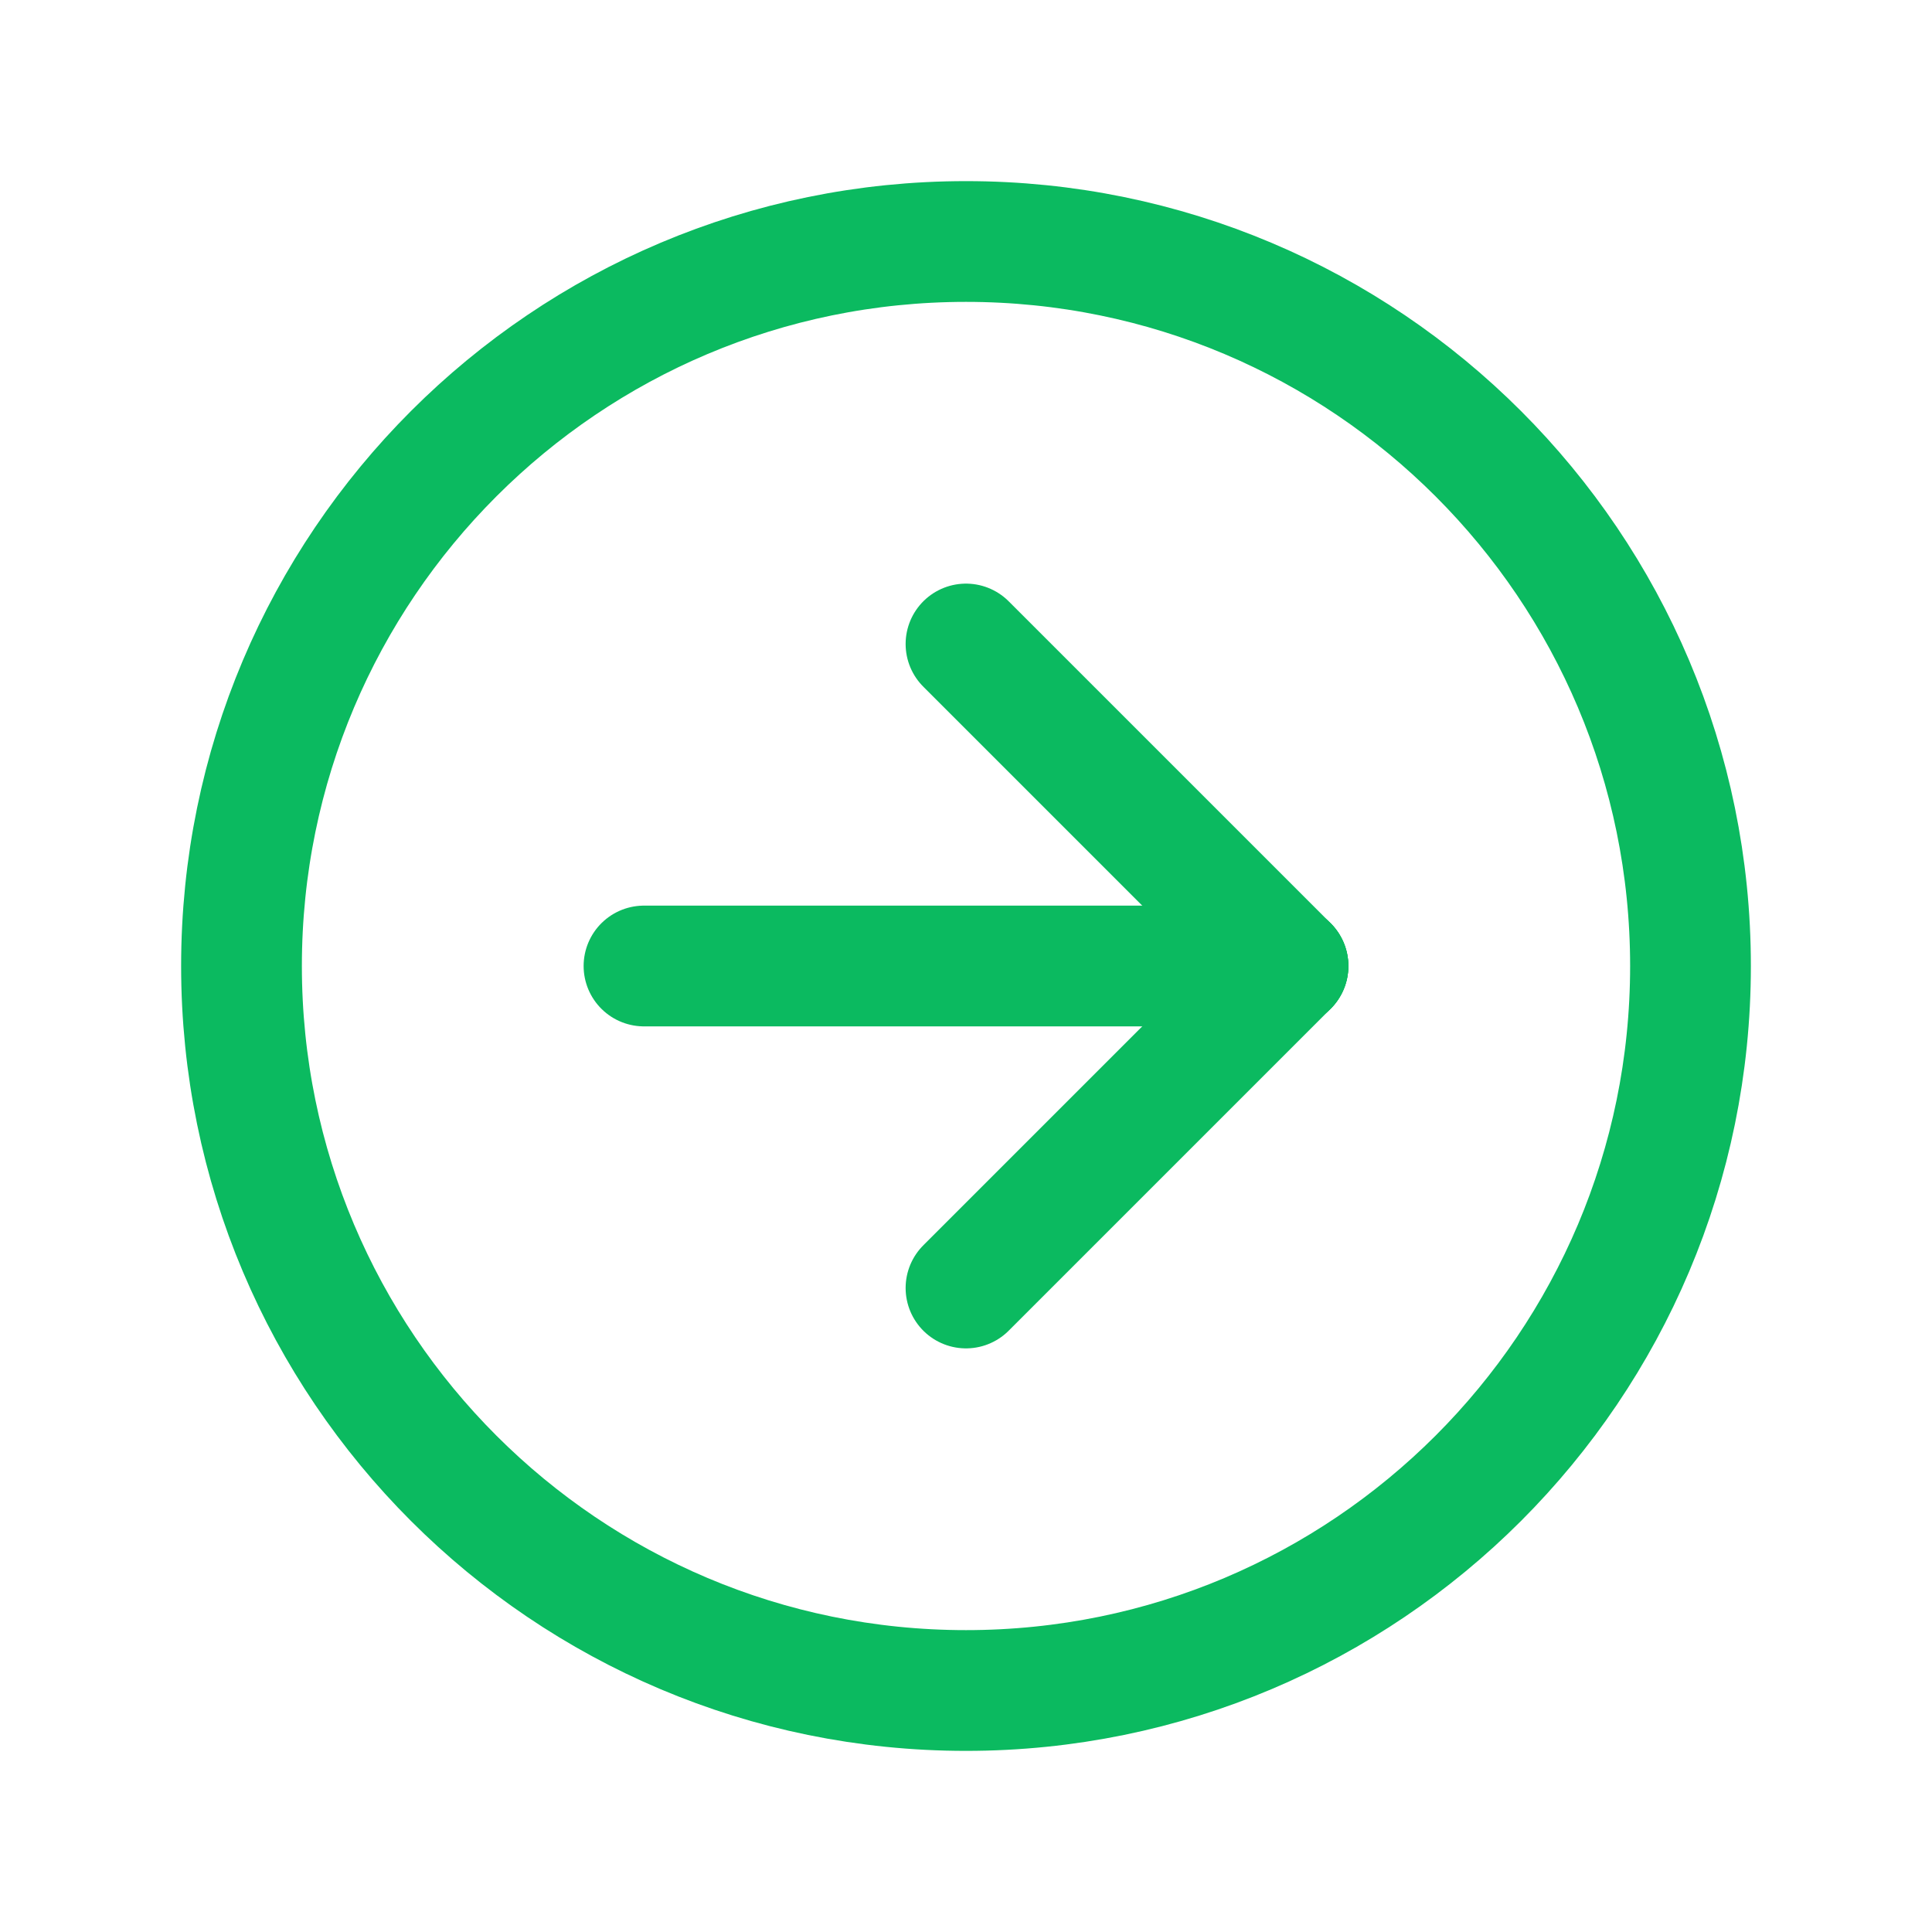 <svg width="36" height="36" viewBox="0 0 36 36" fill="none" xmlns="http://www.w3.org/2000/svg">
<path d="M31.5 18C31.5 10.544 25.456 4.5 18 4.5C10.544 4.5 4.5 10.544 4.5 18C4.5 25.456 10.544 31.5 18 31.5C25.456 31.5 31.5 25.456 31.5 18Z" stroke="#0BBA60" stroke-width="2.25" stroke-linecap="round" stroke-linejoin="round"/>
<path d="M18 24L24 18" stroke="#0BBA60" stroke-width="2.25" stroke-linecap="round" stroke-linejoin="round"/>
<path d="M12 18L24 18" stroke="#0BBA60" stroke-width="2.25" stroke-linecap="round" stroke-linejoin="round"/>
<path d="M18 12L24 18" stroke="#0BBA60" stroke-width="2.25" stroke-linecap="round" stroke-linejoin="round"/>
</svg>
